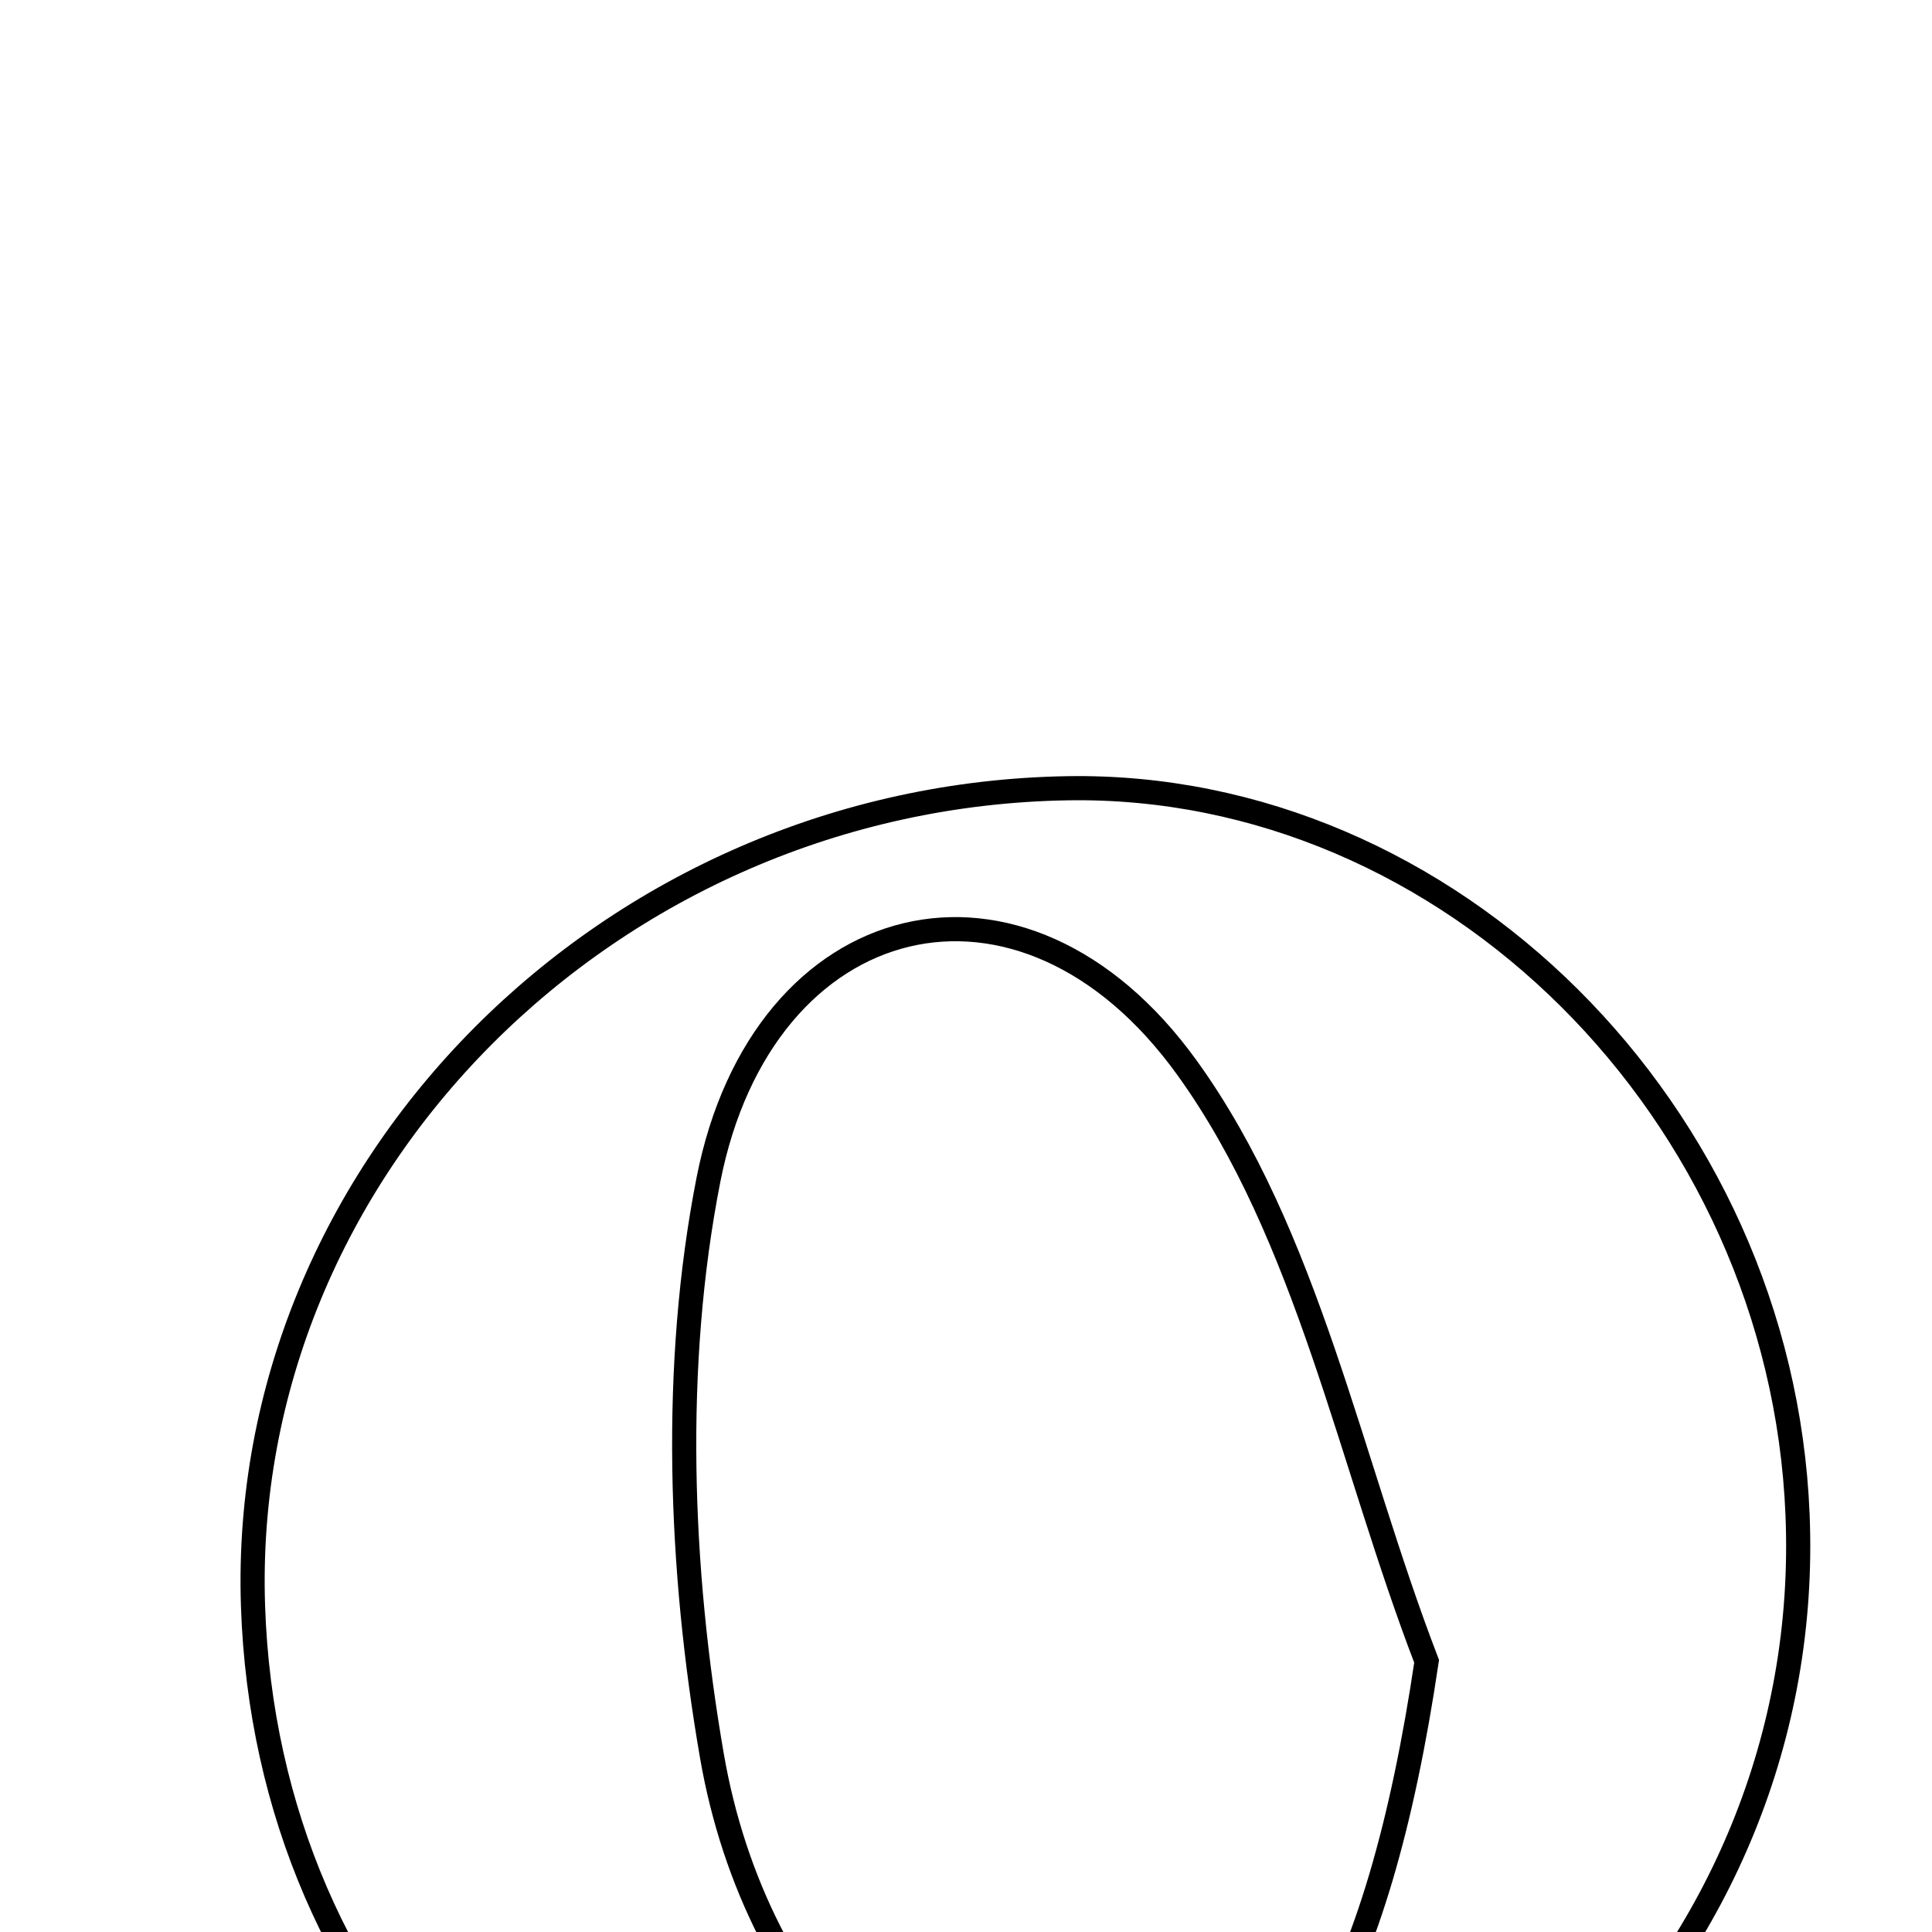 <svg xmlns="http://www.w3.org/2000/svg" viewBox="0.0 0.0 24.0 24.0" height="200px" width="200px"><path fill="none" stroke="black" stroke-width=".3" stroke-opacity="1.0"  filling="0" d="M13.259 9.792 C18.005 9.713 22.128 13.815 22.33 18.819 C22.554 24.322 17.977 28.856 12.191 28.861 C7.17 28.867 3.313 25.067 3.143 19.948 C2.963 14.517 7.574 9.887 13.259 9.792"></path>
<path fill="none" stroke="black" stroke-width=".3" stroke-opacity="1.0"  filling="0" d="M14.746 13.265 C16.251 15.353 16.766 18.154 17.722 20.637 C17.121 24.687 15.924 26.879 13.78 27 C11.7 27.116 9.398 25.01 8.844 21.814 C8.441 19.485 8.348 16.962 8.8 14.658 C9.47 11.237 12.703 10.427 14.746 13.265"></path></svg>